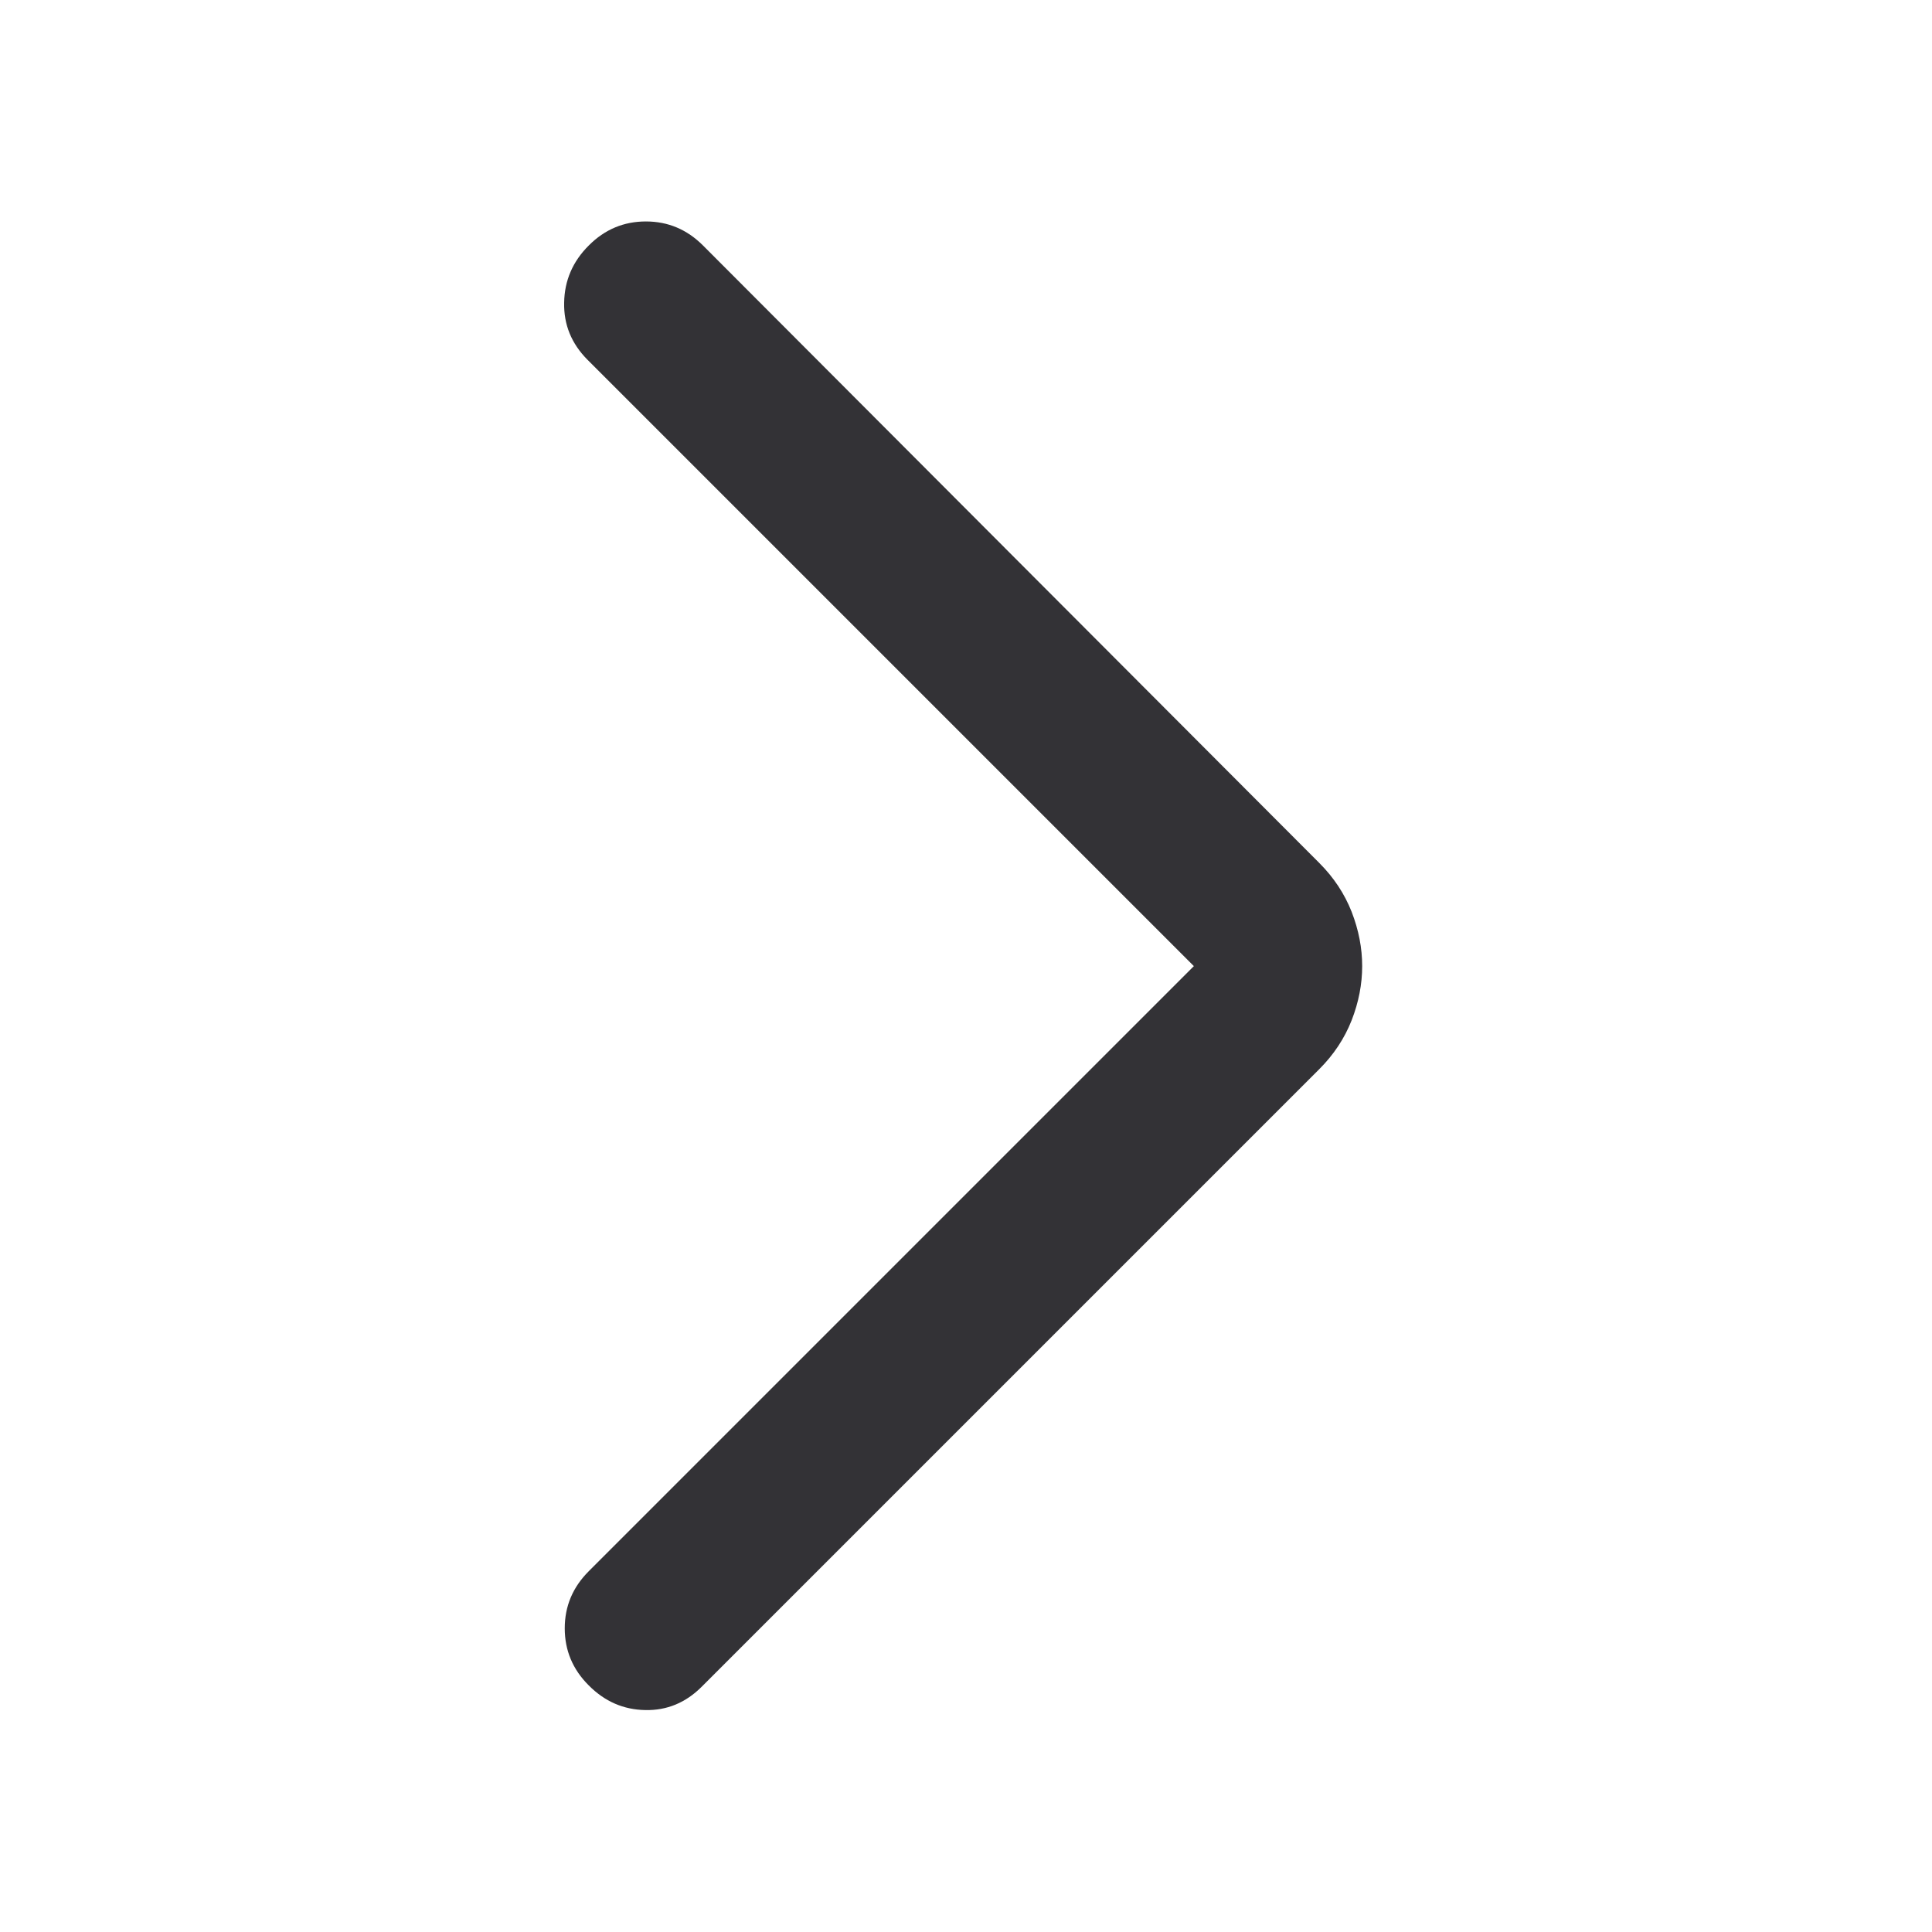 <svg width="16" height="16" viewBox="0 0 16 16" fill="none" xmlns="http://www.w3.org/2000/svg">
<path d="M9.887 8.001L4.865 2.979C4.733 2.846 4.668 2.689 4.672 2.506C4.675 2.323 4.743 2.165 4.876 2.033C5.008 1.9 5.166 1.834 5.349 1.834C5.532 1.834 5.689 1.9 5.822 2.033L10.926 7.147C11.046 7.267 11.135 7.402 11.194 7.552C11.252 7.702 11.281 7.851 11.281 8.001C11.281 8.15 11.252 8.3 11.194 8.449C11.135 8.599 11.046 8.734 10.926 8.854L5.811 13.969C5.679 14.101 5.523 14.166 5.344 14.162C5.164 14.159 5.008 14.091 4.876 13.958C4.743 13.826 4.677 13.668 4.677 13.485C4.677 13.302 4.743 13.145 4.876 13.012L9.887 8.001Z" fill="#333236"/>
</svg>
